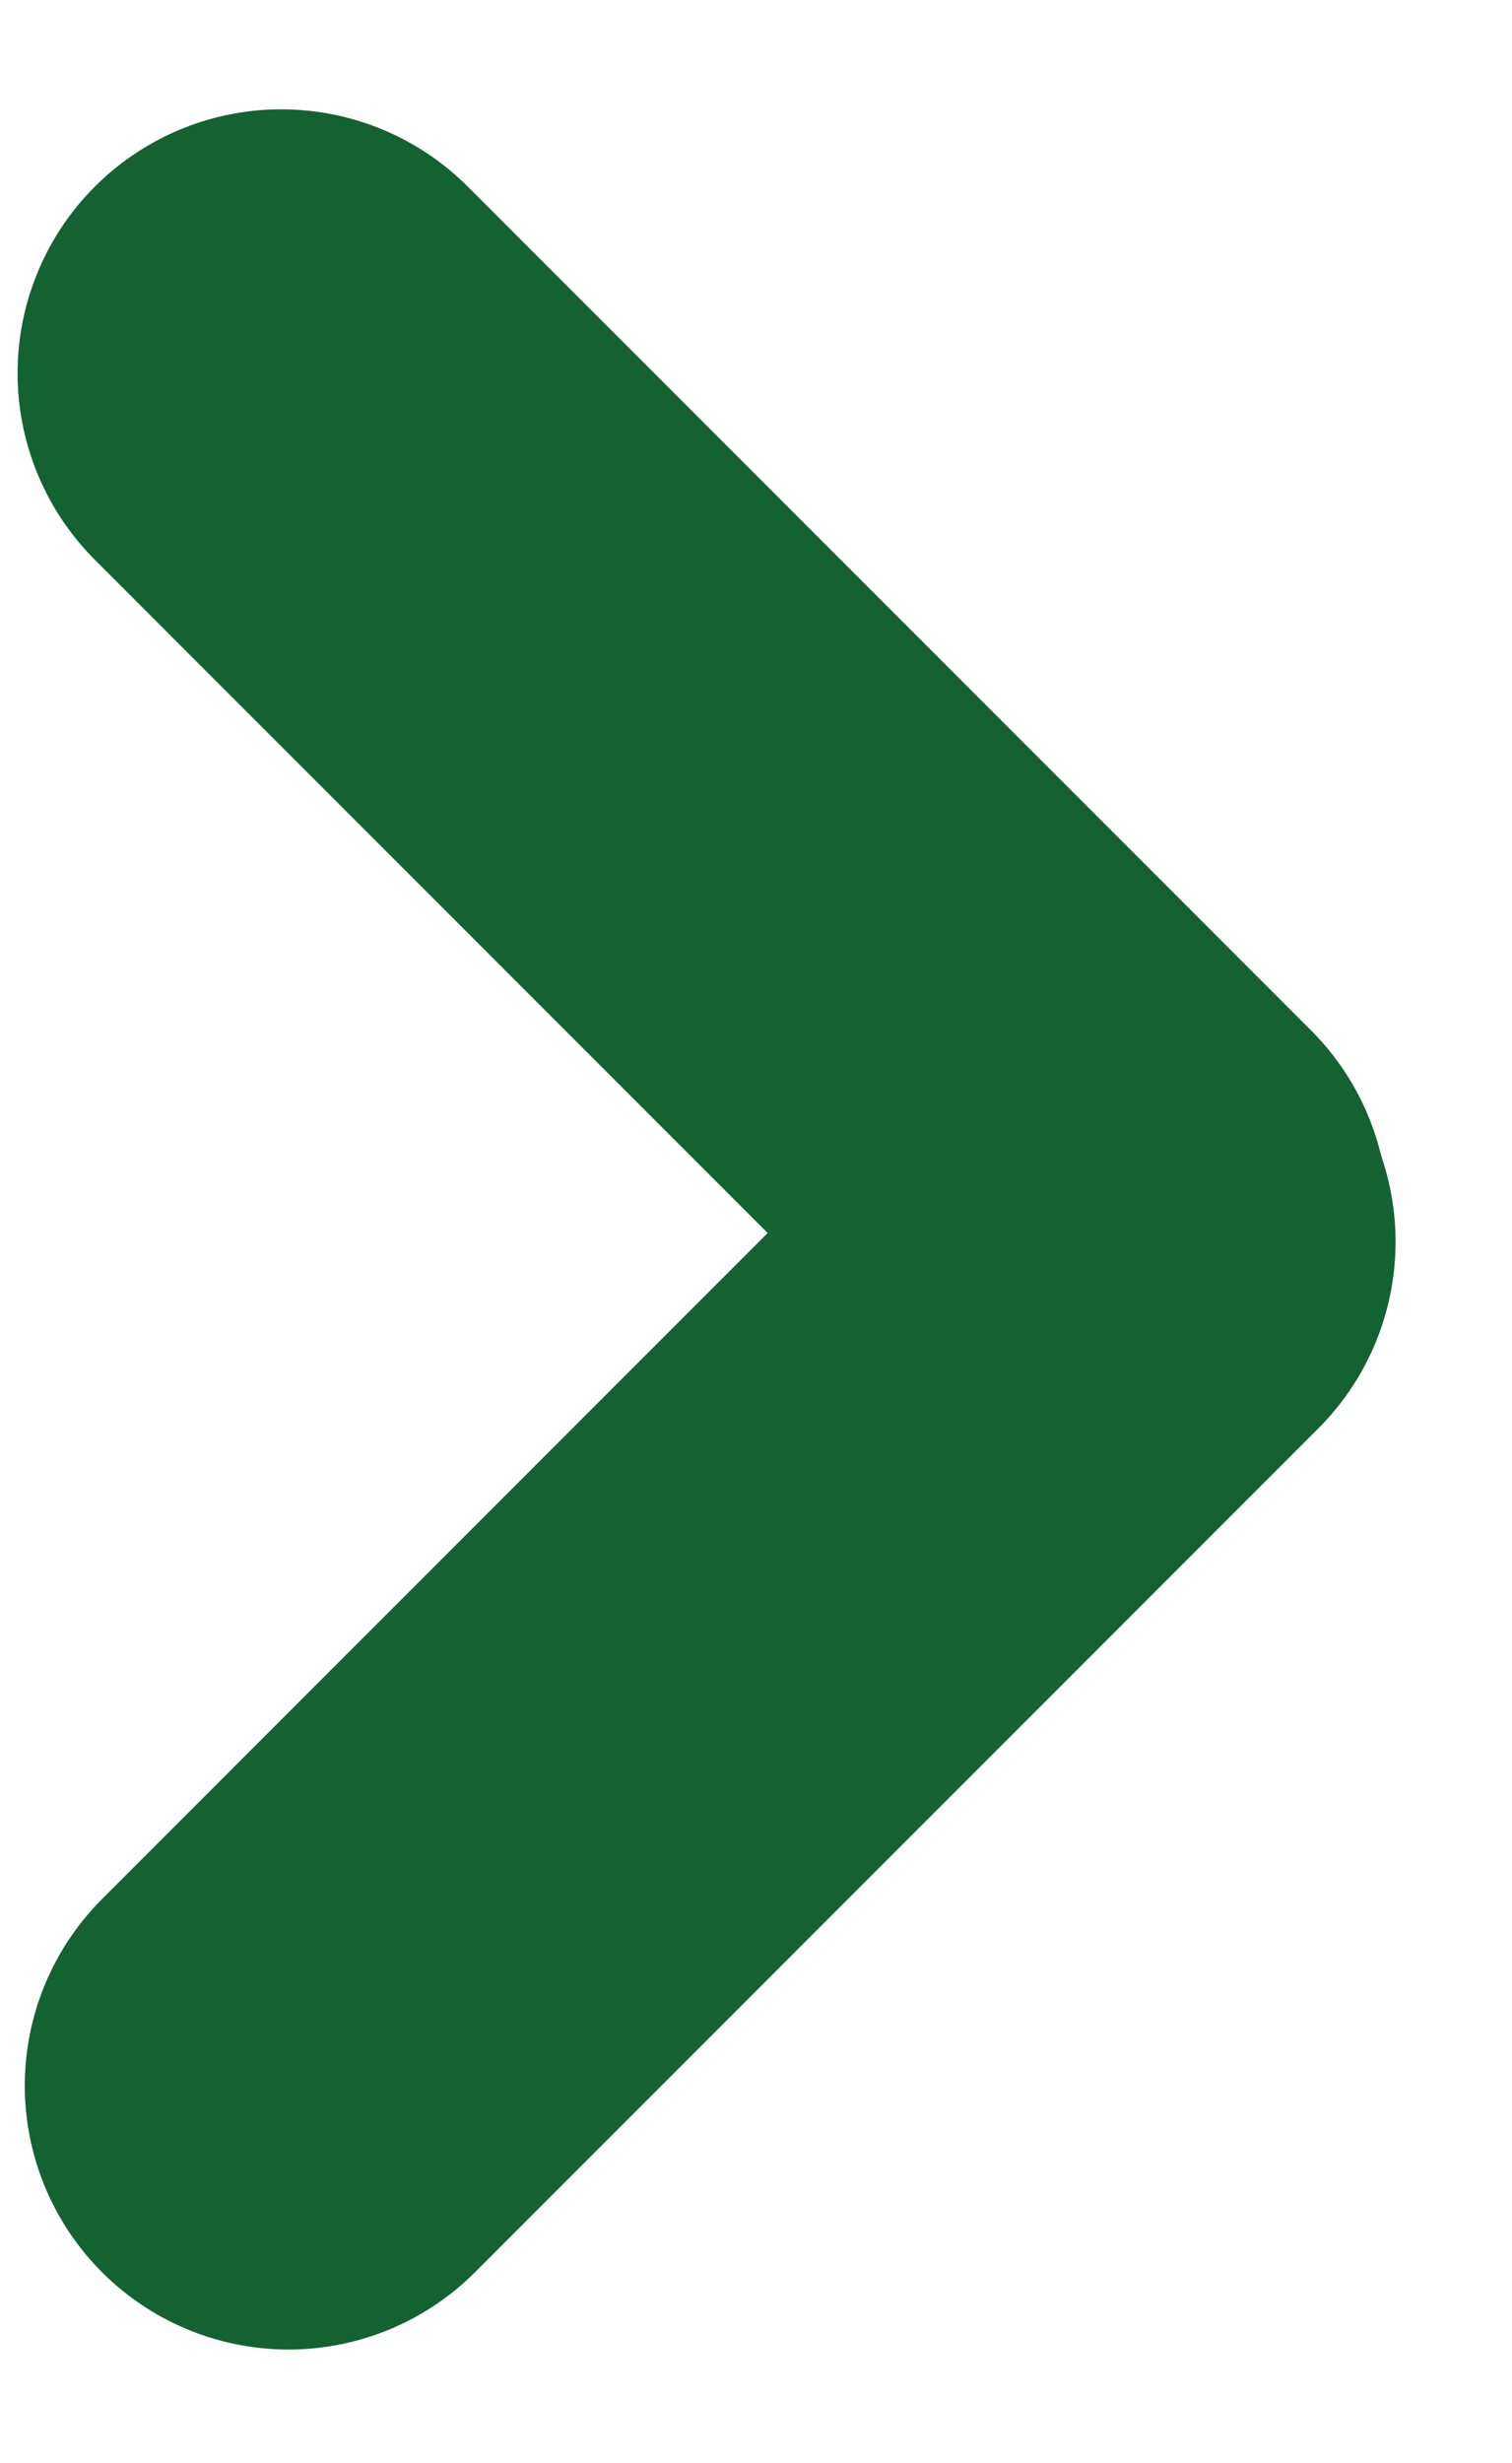 <svg width="43" height="70" viewBox="0 0 43 70" fill="none" xmlns="http://www.w3.org/2000/svg">
<line x1="8.205" y1="59.279" x2="32.189" y2="35.295" stroke="#146232" stroke-width="15" stroke-linecap="round"/>
<line x1="31.984" y1="34.591" x2="8" y2="10.607" stroke="#146232" stroke-width="15" stroke-linecap="round"/>
</svg>
